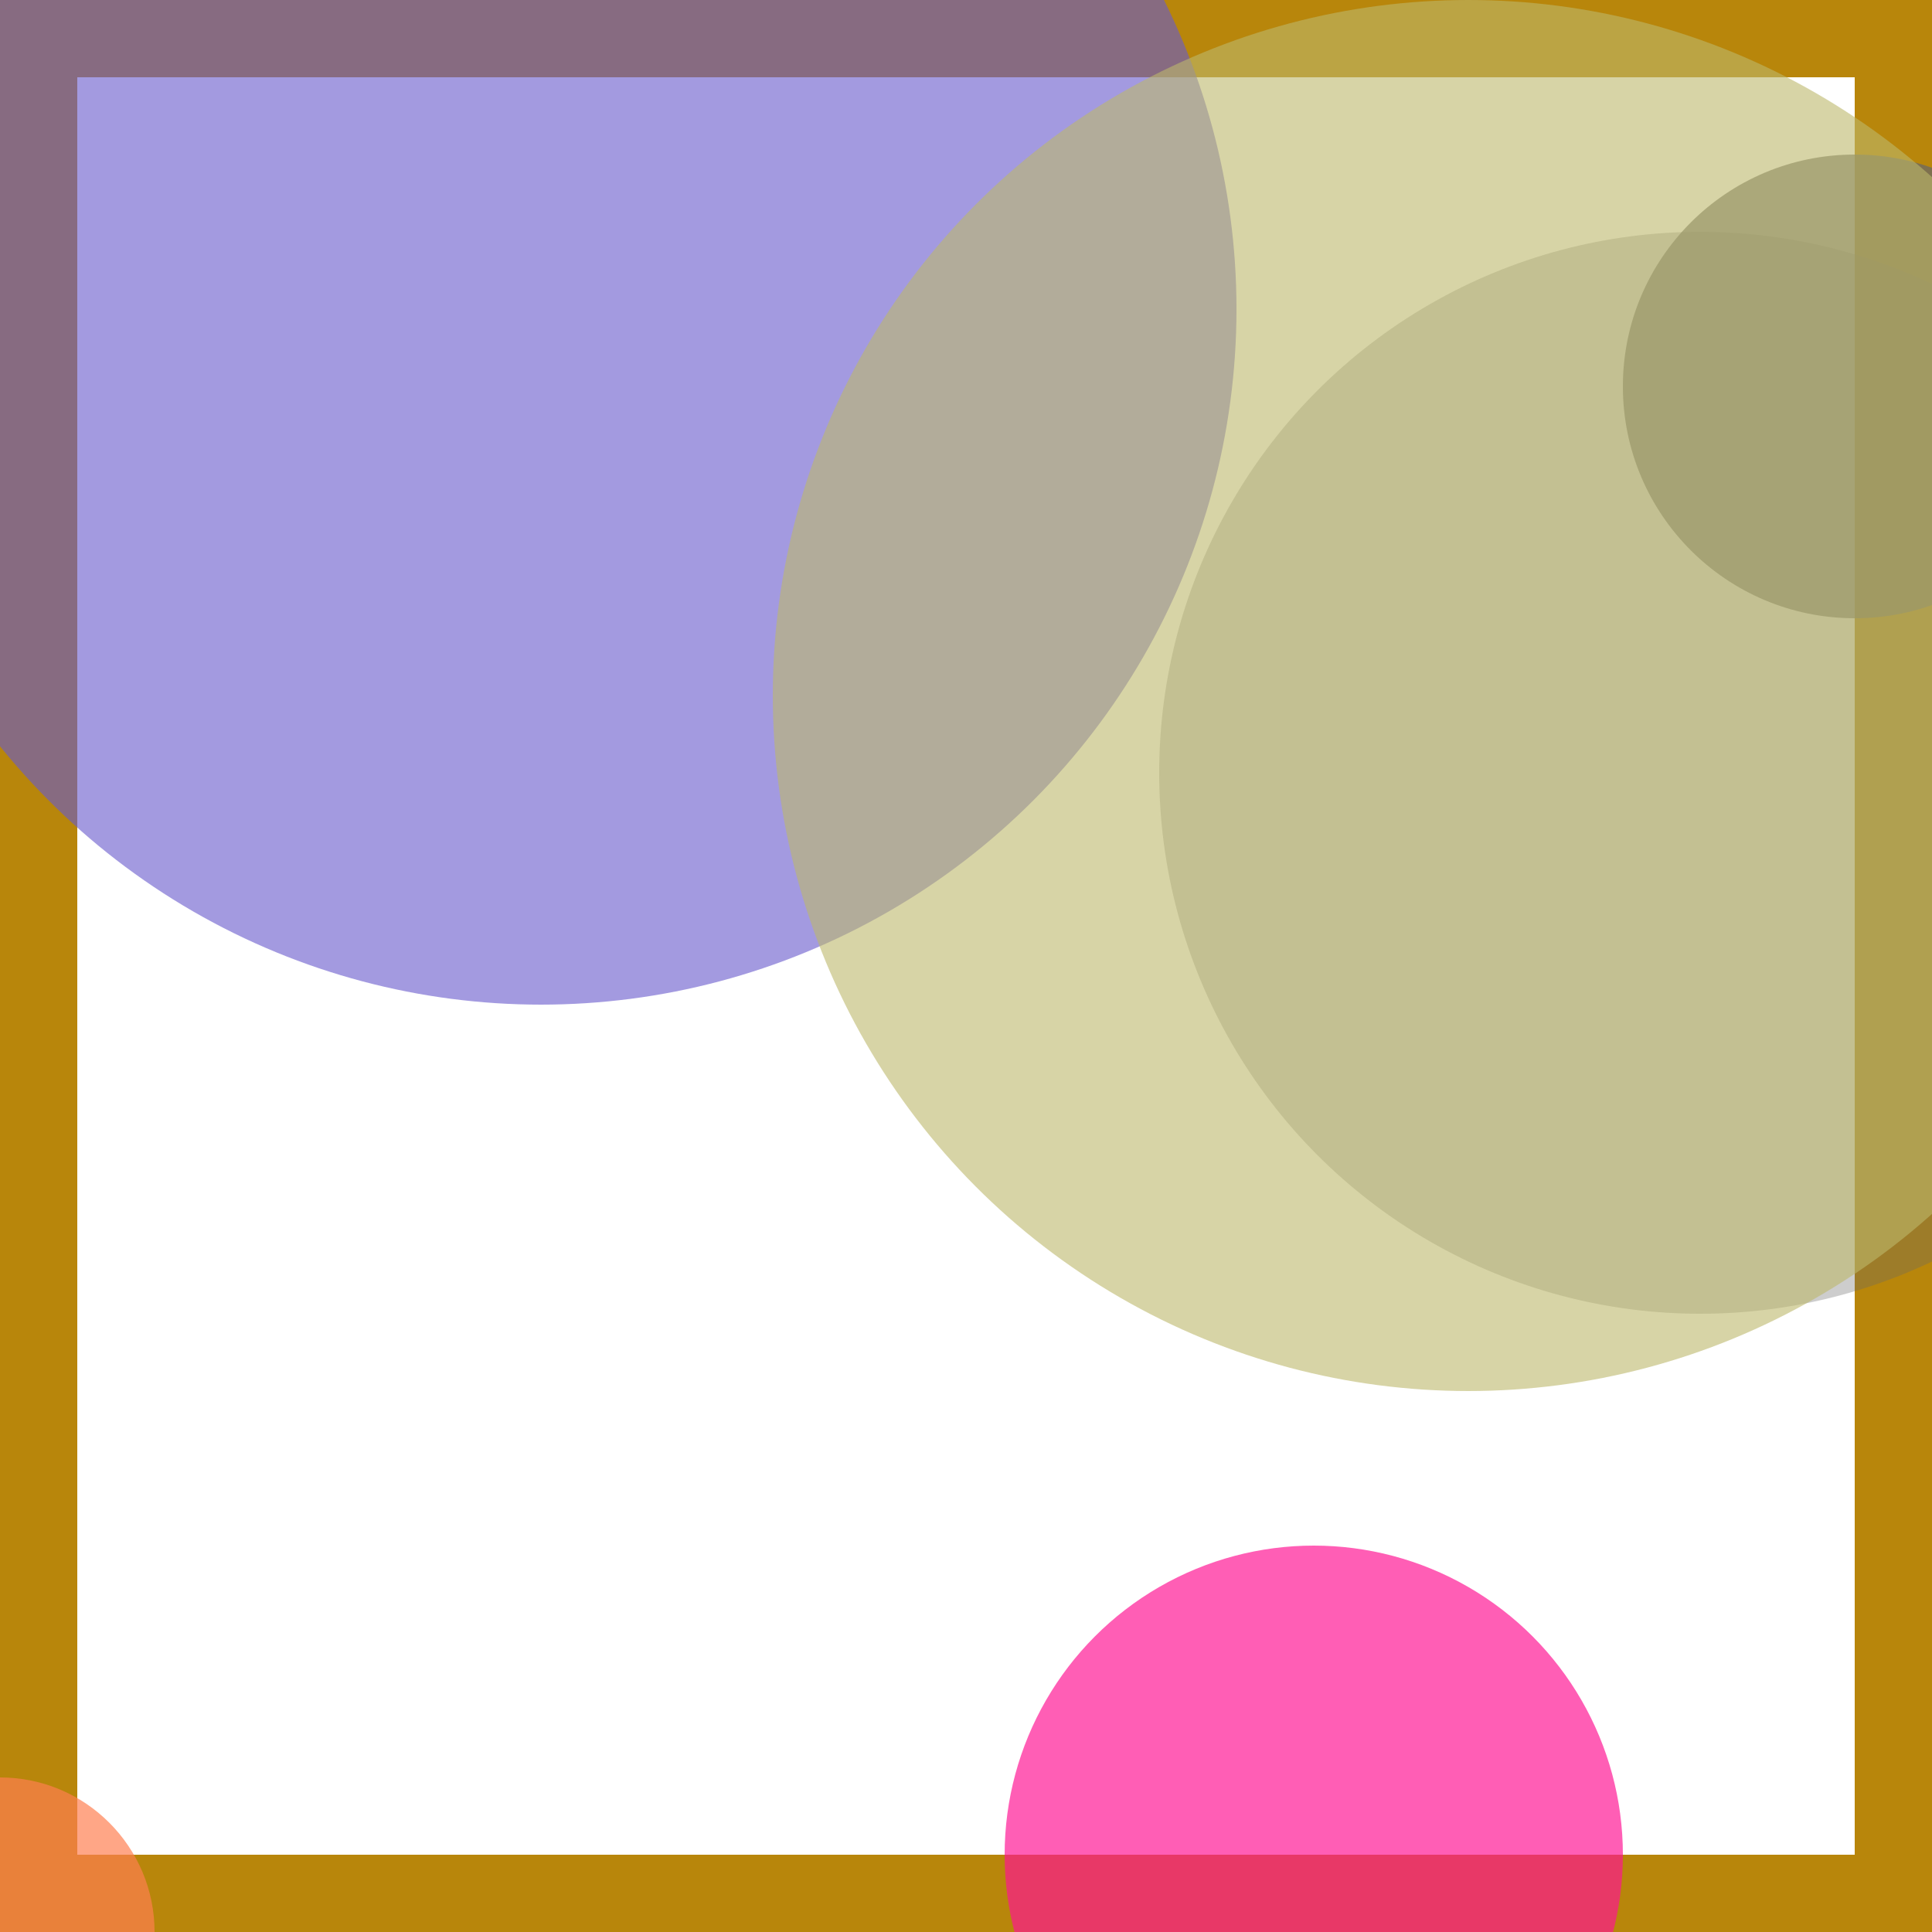 <svg viewBox="0 0 25 25" width="25" height="25" xmlns="http://www.w3.org/2000/svg"><rect width="25" height="25" fill="none" stroke="darkgoldenrod" stroke-width="2"/>
<circle cx="7" cy="4" r="9" fill="slateblue" fill-opacity="0.61"/>
<circle cx="17" cy="24" r="4" fill="deeppink" fill-opacity="0.68"/>
<circle cx="0" cy="25" r="2" fill="coral" fill-opacity="0.69"/>
<circle cx="22" cy="10" r="7" fill="dimgrey" fill-opacity="0.33"/>
<circle cx="24" cy="5" r="3" fill="dimgrey" fill-opacity="0.72"/>
<circle cx="19" cy="9" r="9" fill="darkkhaki" fill-opacity="0.60"/></svg>
